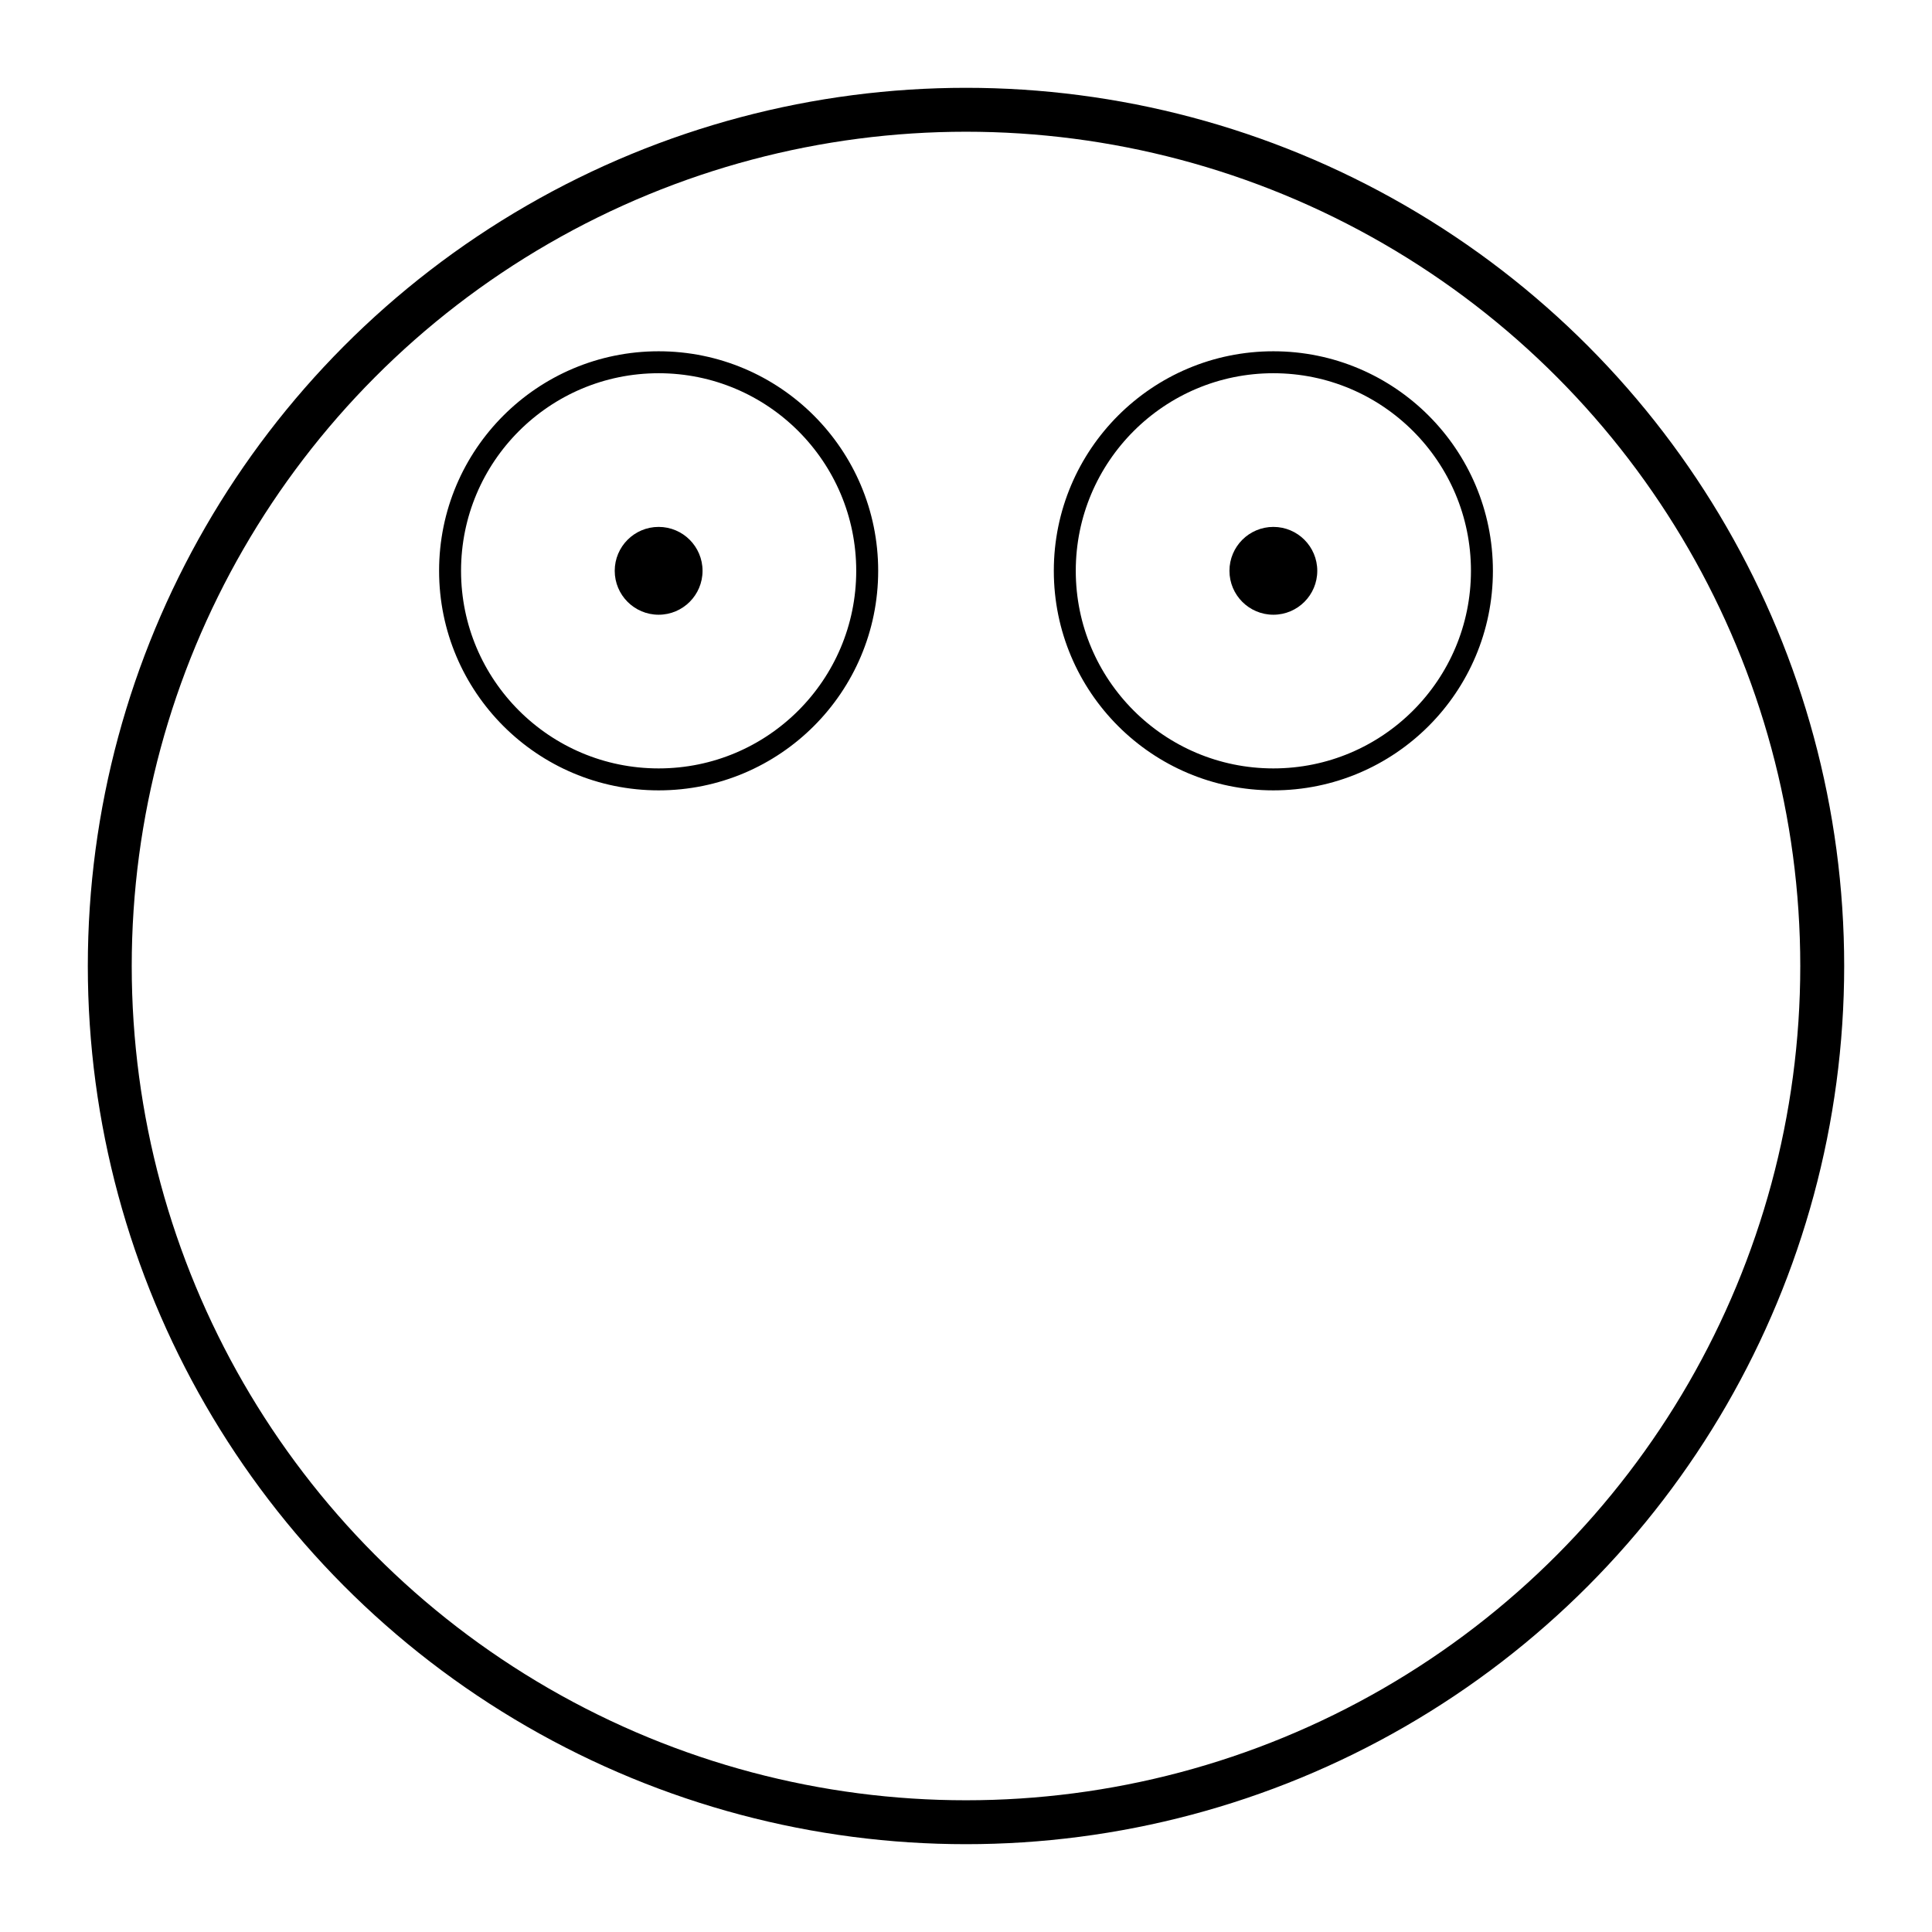 <?xml version="1.0" encoding="UTF-8" standalone="no"?>
<!-- Created with Inkscape (http://www.inkscape.org/) -->

<svg
   width="1100"
   height="1100"
   viewBox="0 0 1100 1100"
   version="1.1"
   id="svg1"
   xml:space="preserve"
   xmlns="http://www.w3.org/2000/svg"
   xmlns:svg="http://www.w3.org/2000/svg"><defs
     id="defs1" /><g
     id="layer1"><circle
       style="opacity:1;fill:none;fill-rule:evenodd;stroke:#000000;stroke-width:25;stroke-dasharray:none;stroke-dashoffset:0"
       id="path4"
       cx="550"
       cy="550"
       r="487.5" /><circle
       style="opacity:1;fill:#000000;fill-opacity:1;stroke:none;stroke-width:12.5"
       id="path14"
       cx="725"
       cy="325"
       r="25" /><circle
       style="opacity:1;fill:#000000;fill-opacity:1;stroke:none;stroke-width:12.5"
       id="circle14"
       cx="375"
       cy="325"
       r="25" /><circle
       style="opacity:1;fill:none;stroke:#000000;stroke-width:12.5;stroke-dasharray:none"
       id="path1"
       cx="725"
       cy="325"
       r="118.75" /><circle
       style="opacity:1;fill:none;stroke:#000000;stroke-width:12.5;stroke-dasharray:none"
       id="circle1"
       cx="375"
       cy="325"
       r="118.75" /></g></svg>

